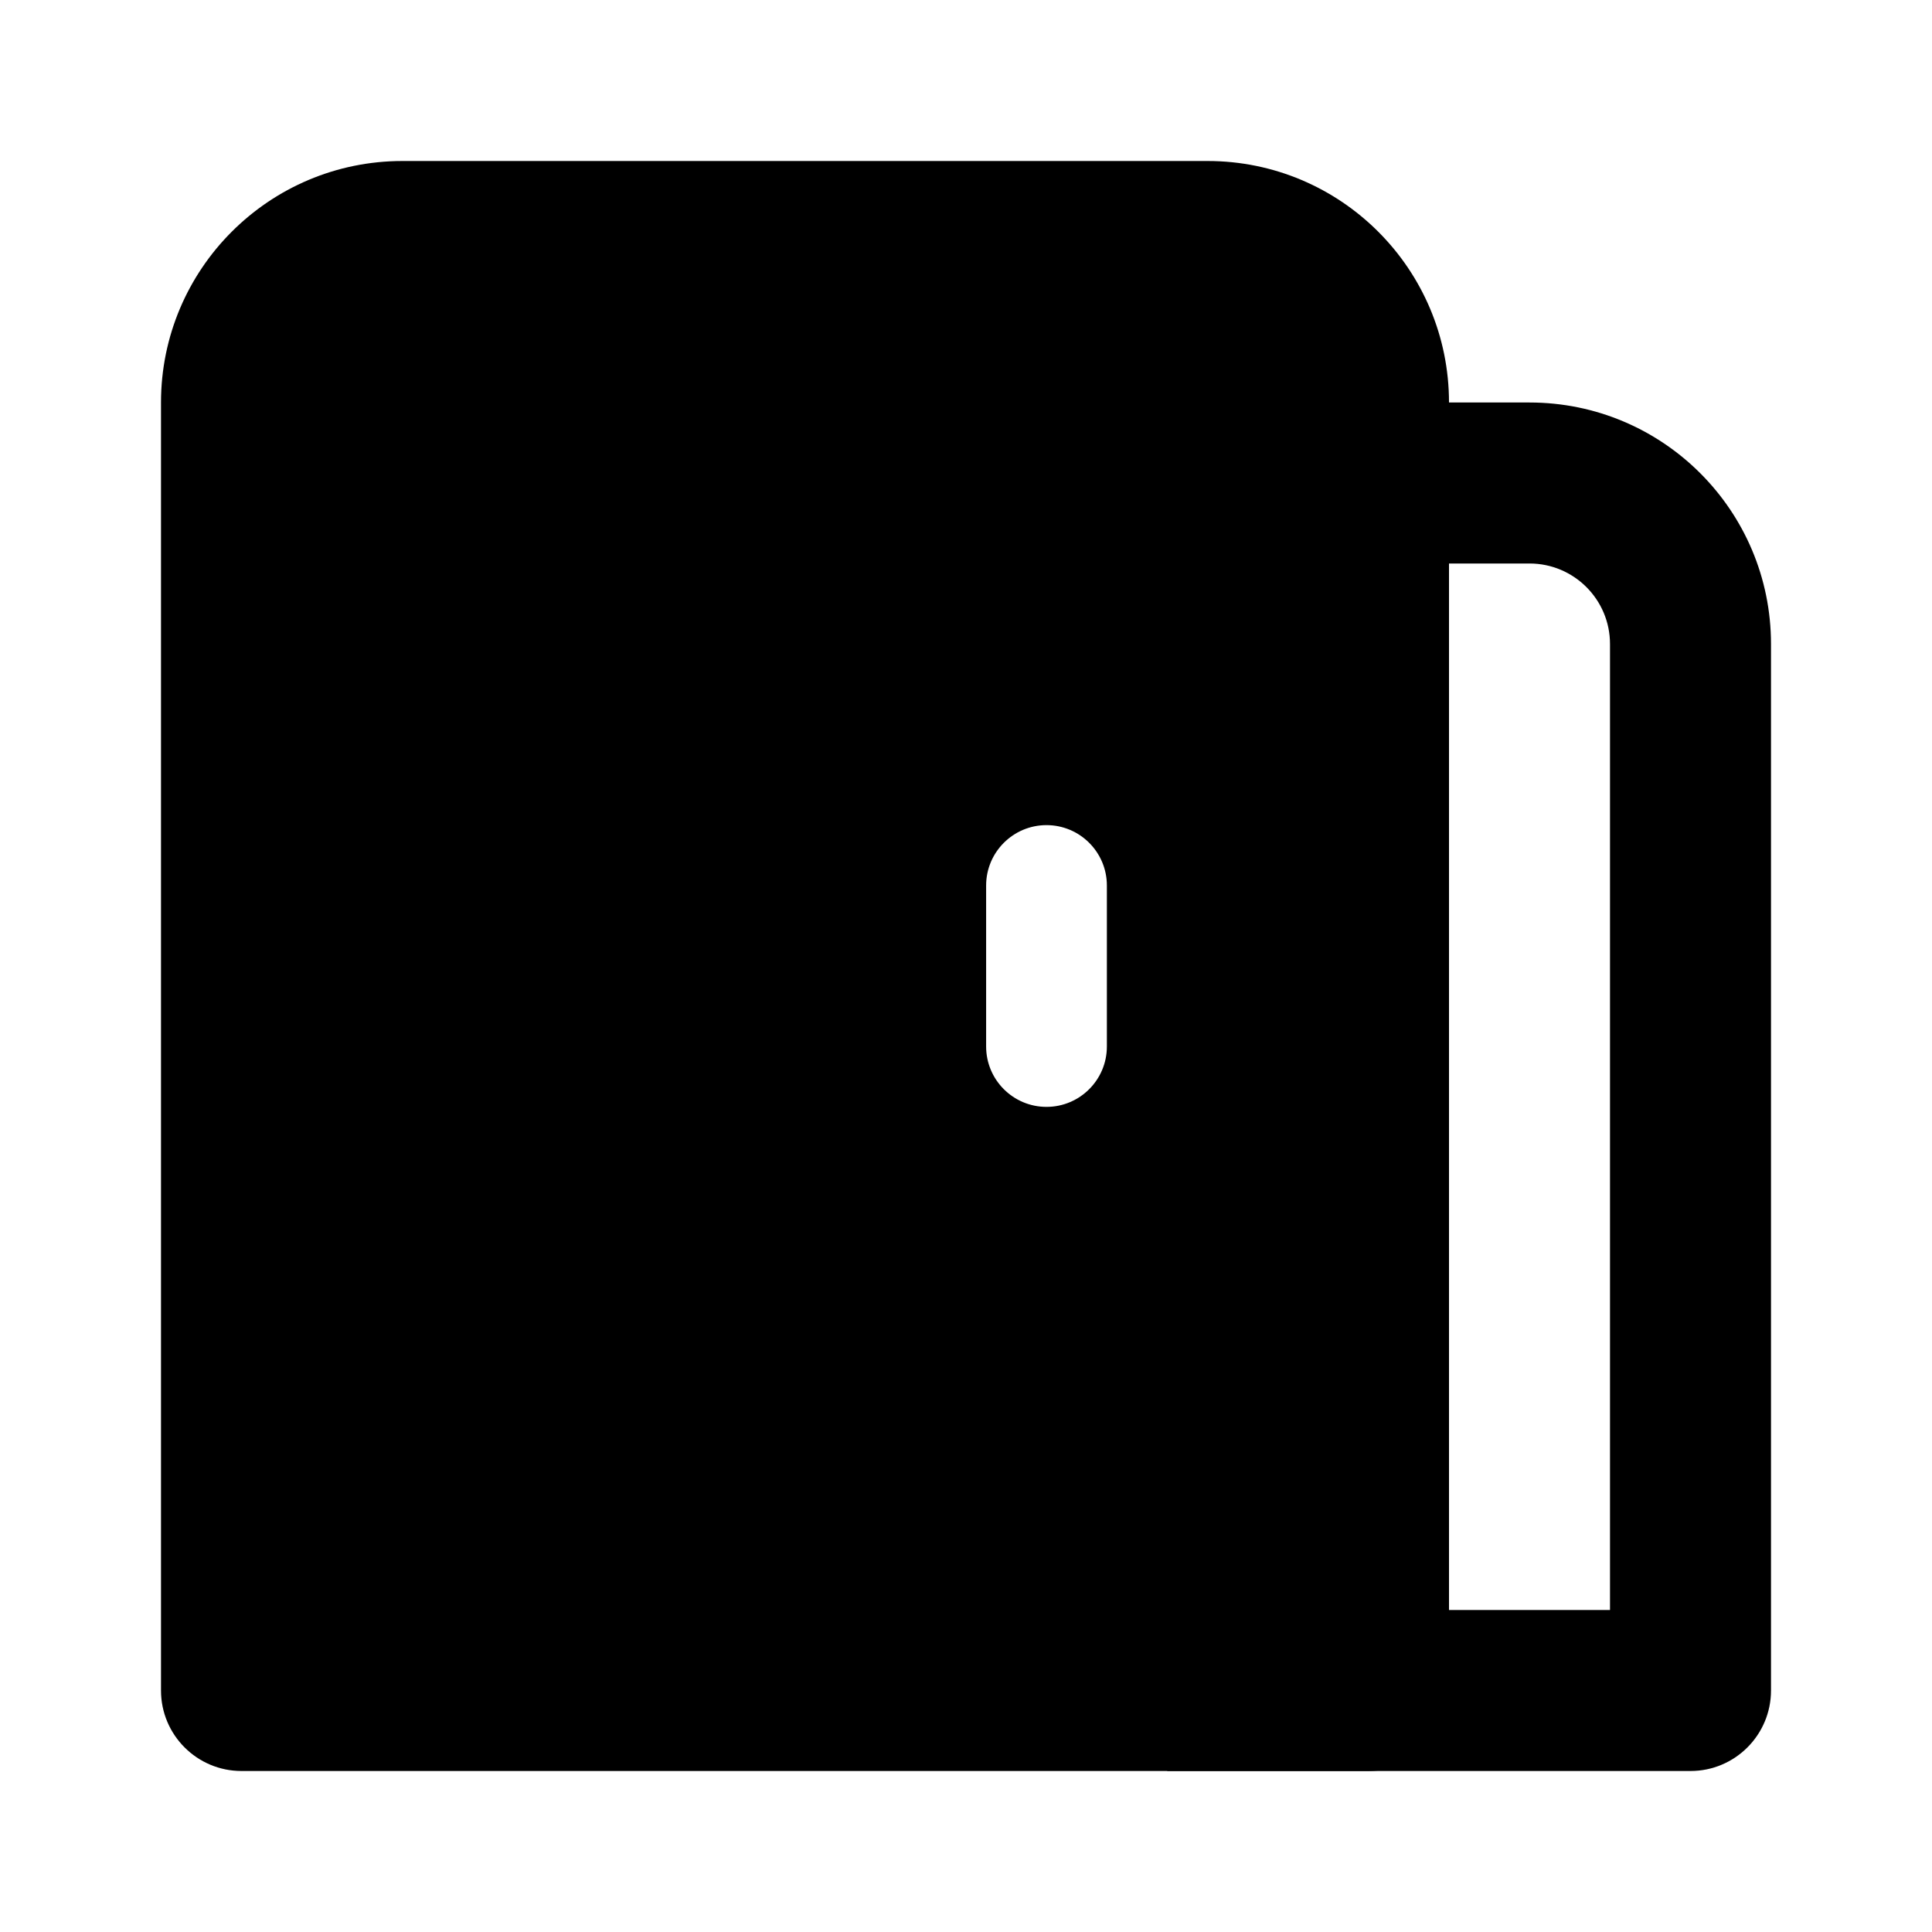 <svg width="24" height="24" viewBox="0 0 24 24" xmlns="http://www.w3.org/2000/svg">
    <path fill-rule="evenodd" clip-rule="evenodd" d="M19 7H17V5H19C20.657 5 22 6.343 22 8V21C22 21.552 21.552 22 21 22H14.5V20H20V8C20 7.448 19.552 7 19 7Z"/>
    <path fill-rule="evenodd" clip-rule="evenodd" d="M5 2C3.343 2 2 3.343 2 5V21C2 21.552 2.448 22 3 22L17 22C17.265 22 17.52 21.895 17.707 21.707C17.895 21.52 18 21.265 18 21V5C18 3.343 16.657 2 15 2H5ZM13.75 11C13.75 10.586 13.414 10.25 13 10.25C12.586 10.25 12.25 10.586 12.25 11V13C12.25 13.414 12.586 13.75 13 13.75C13.414 13.75 13.75 13.414 13.75 13V11Z"/>
</svg>
